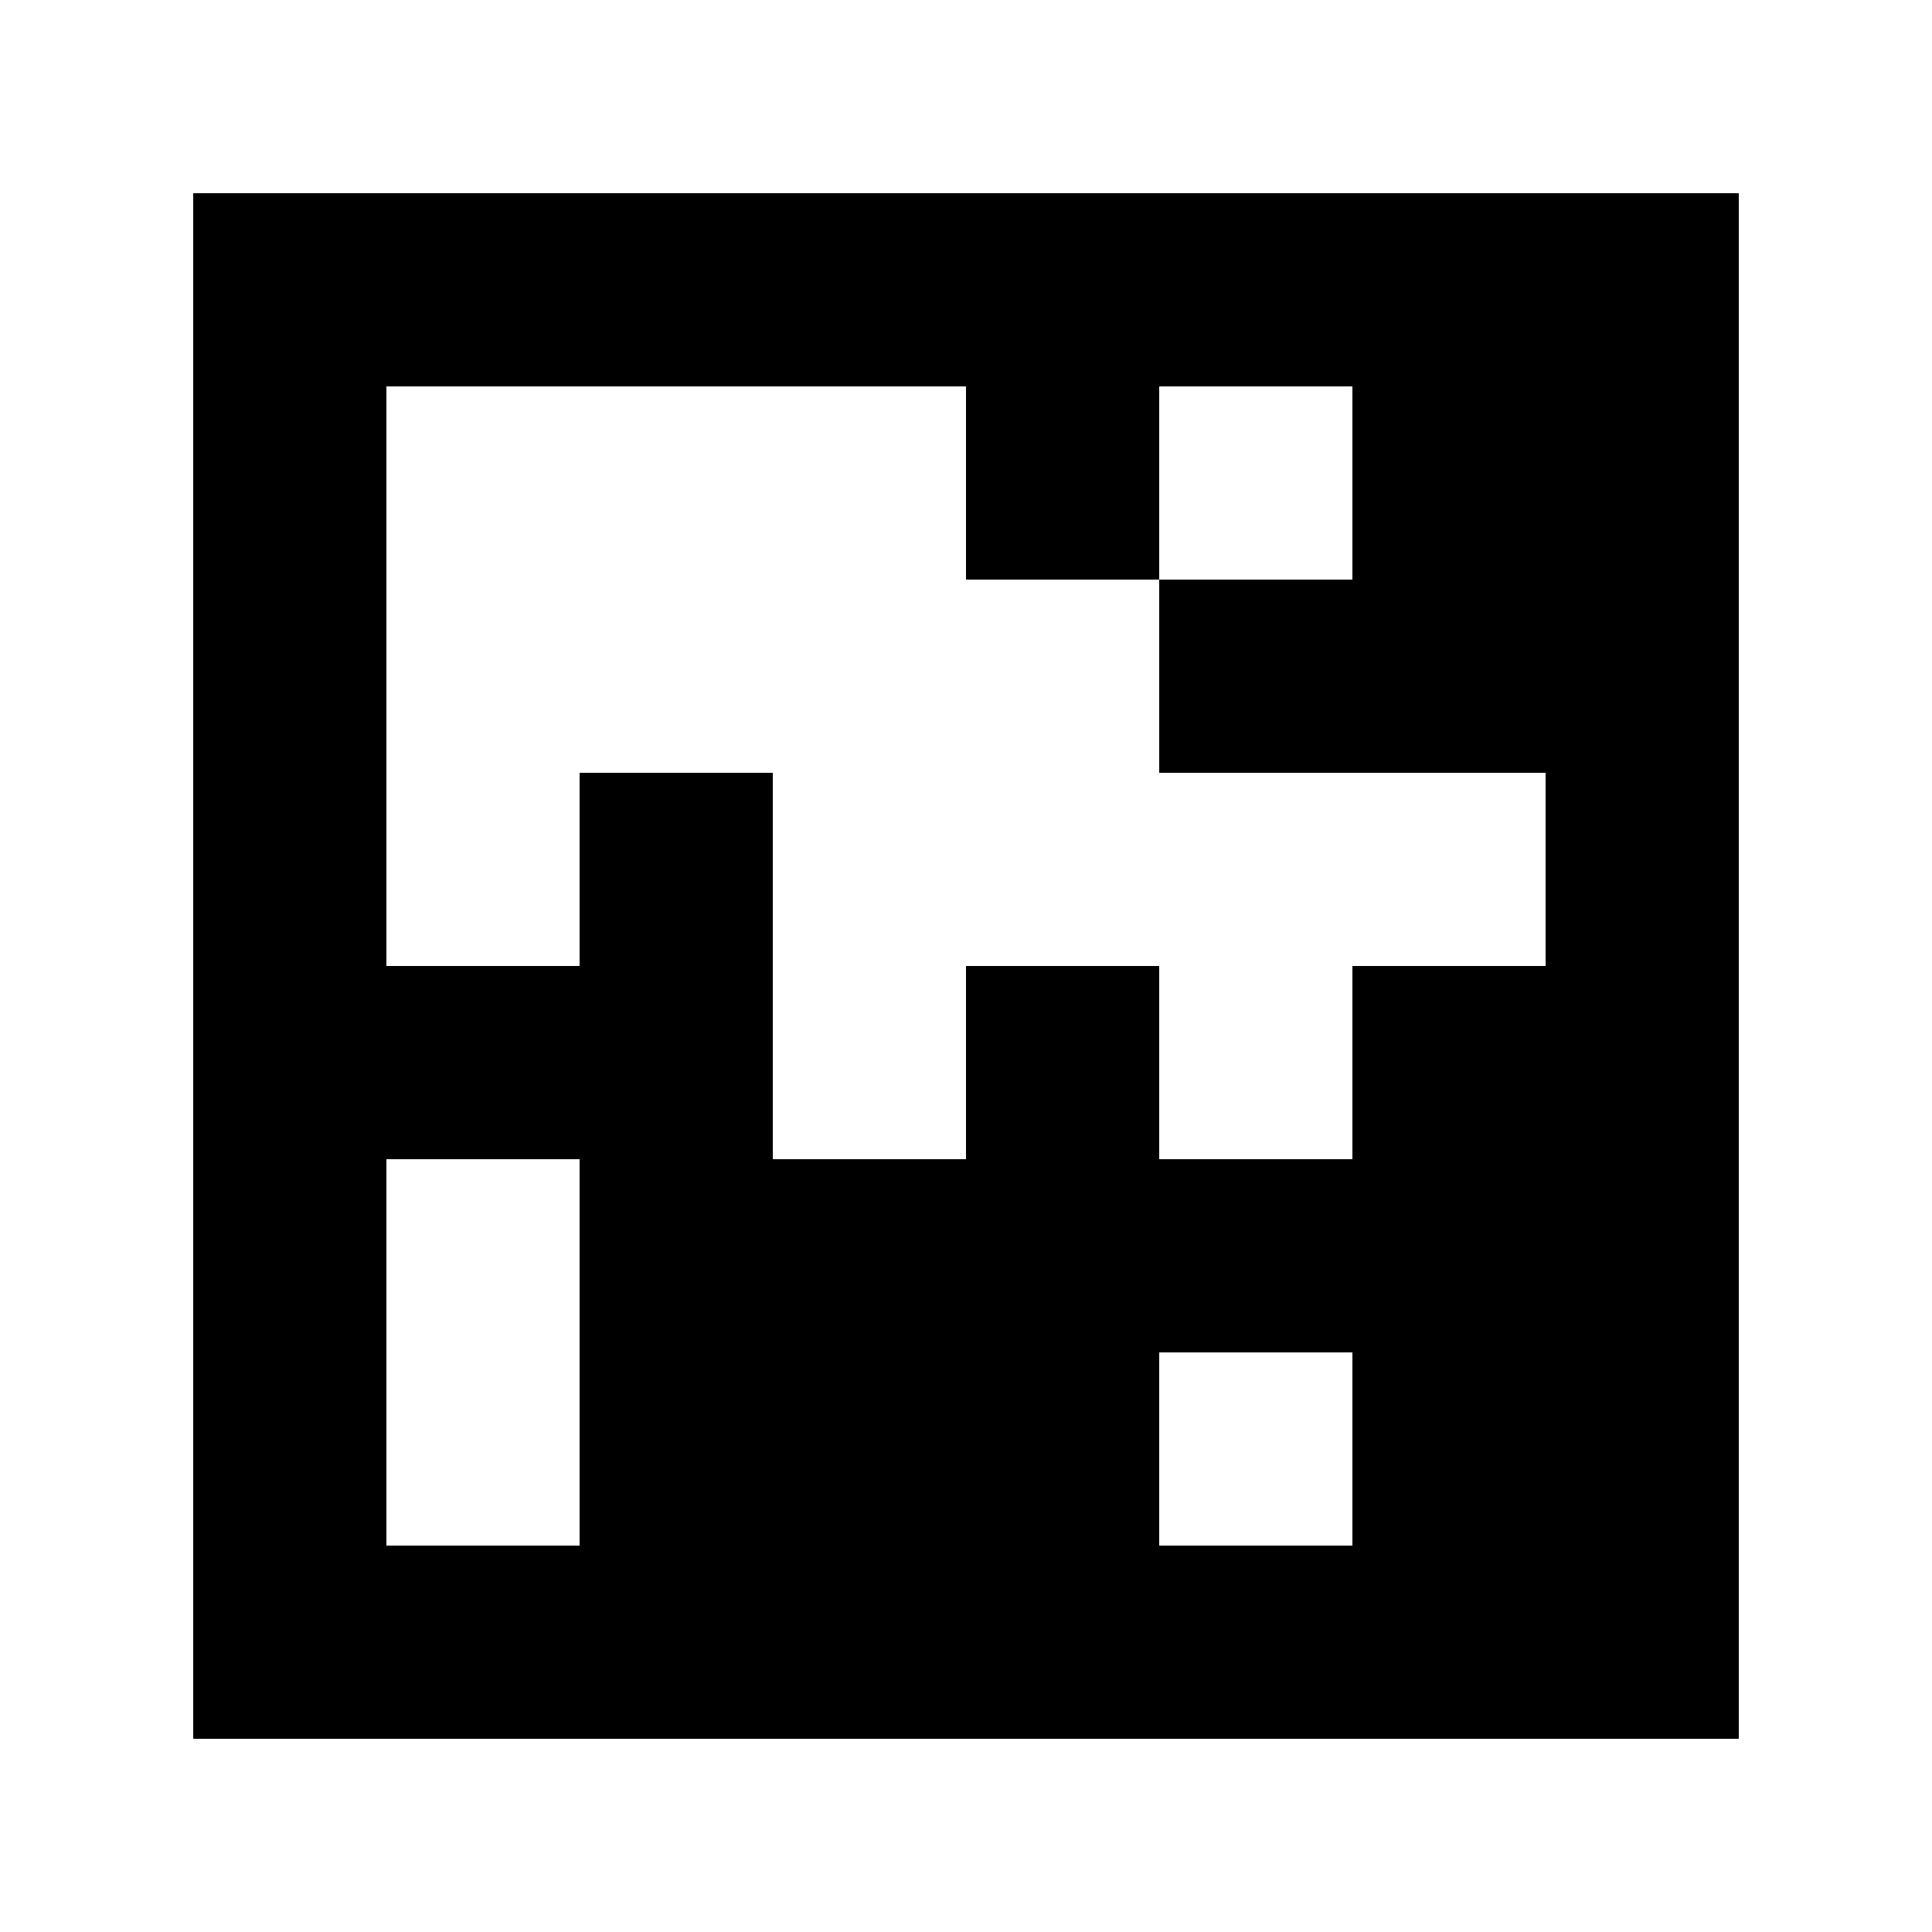 <?xml version="1.0" standalone="yes"?>
<svg xmlns="http://www.w3.org/2000/svg" width="100" height="100">
<path style="fill:#ffffff; stroke:none;" d="M0 0L0 100L100 100L100 0L0 0z"/>
<path style="fill:#000000; stroke:none;" d="M10 10L10 90L90 90L90 10L10 10z"/>
<path style="fill:#ffffff; stroke:none;" d="M20 20L20 50L30 50L30 40L40 40L40 60L50 60L50 50L60 50L60 60L70 60L70 50L80 50L80 40L60 40L60 30L70 30L70 20L60 20L60 30L50 30L50 20L20 20M20 60L20 80L30 80L30 60L20 60M60 70L60 80L70 80L70 70L60 70z"/>
</svg>
